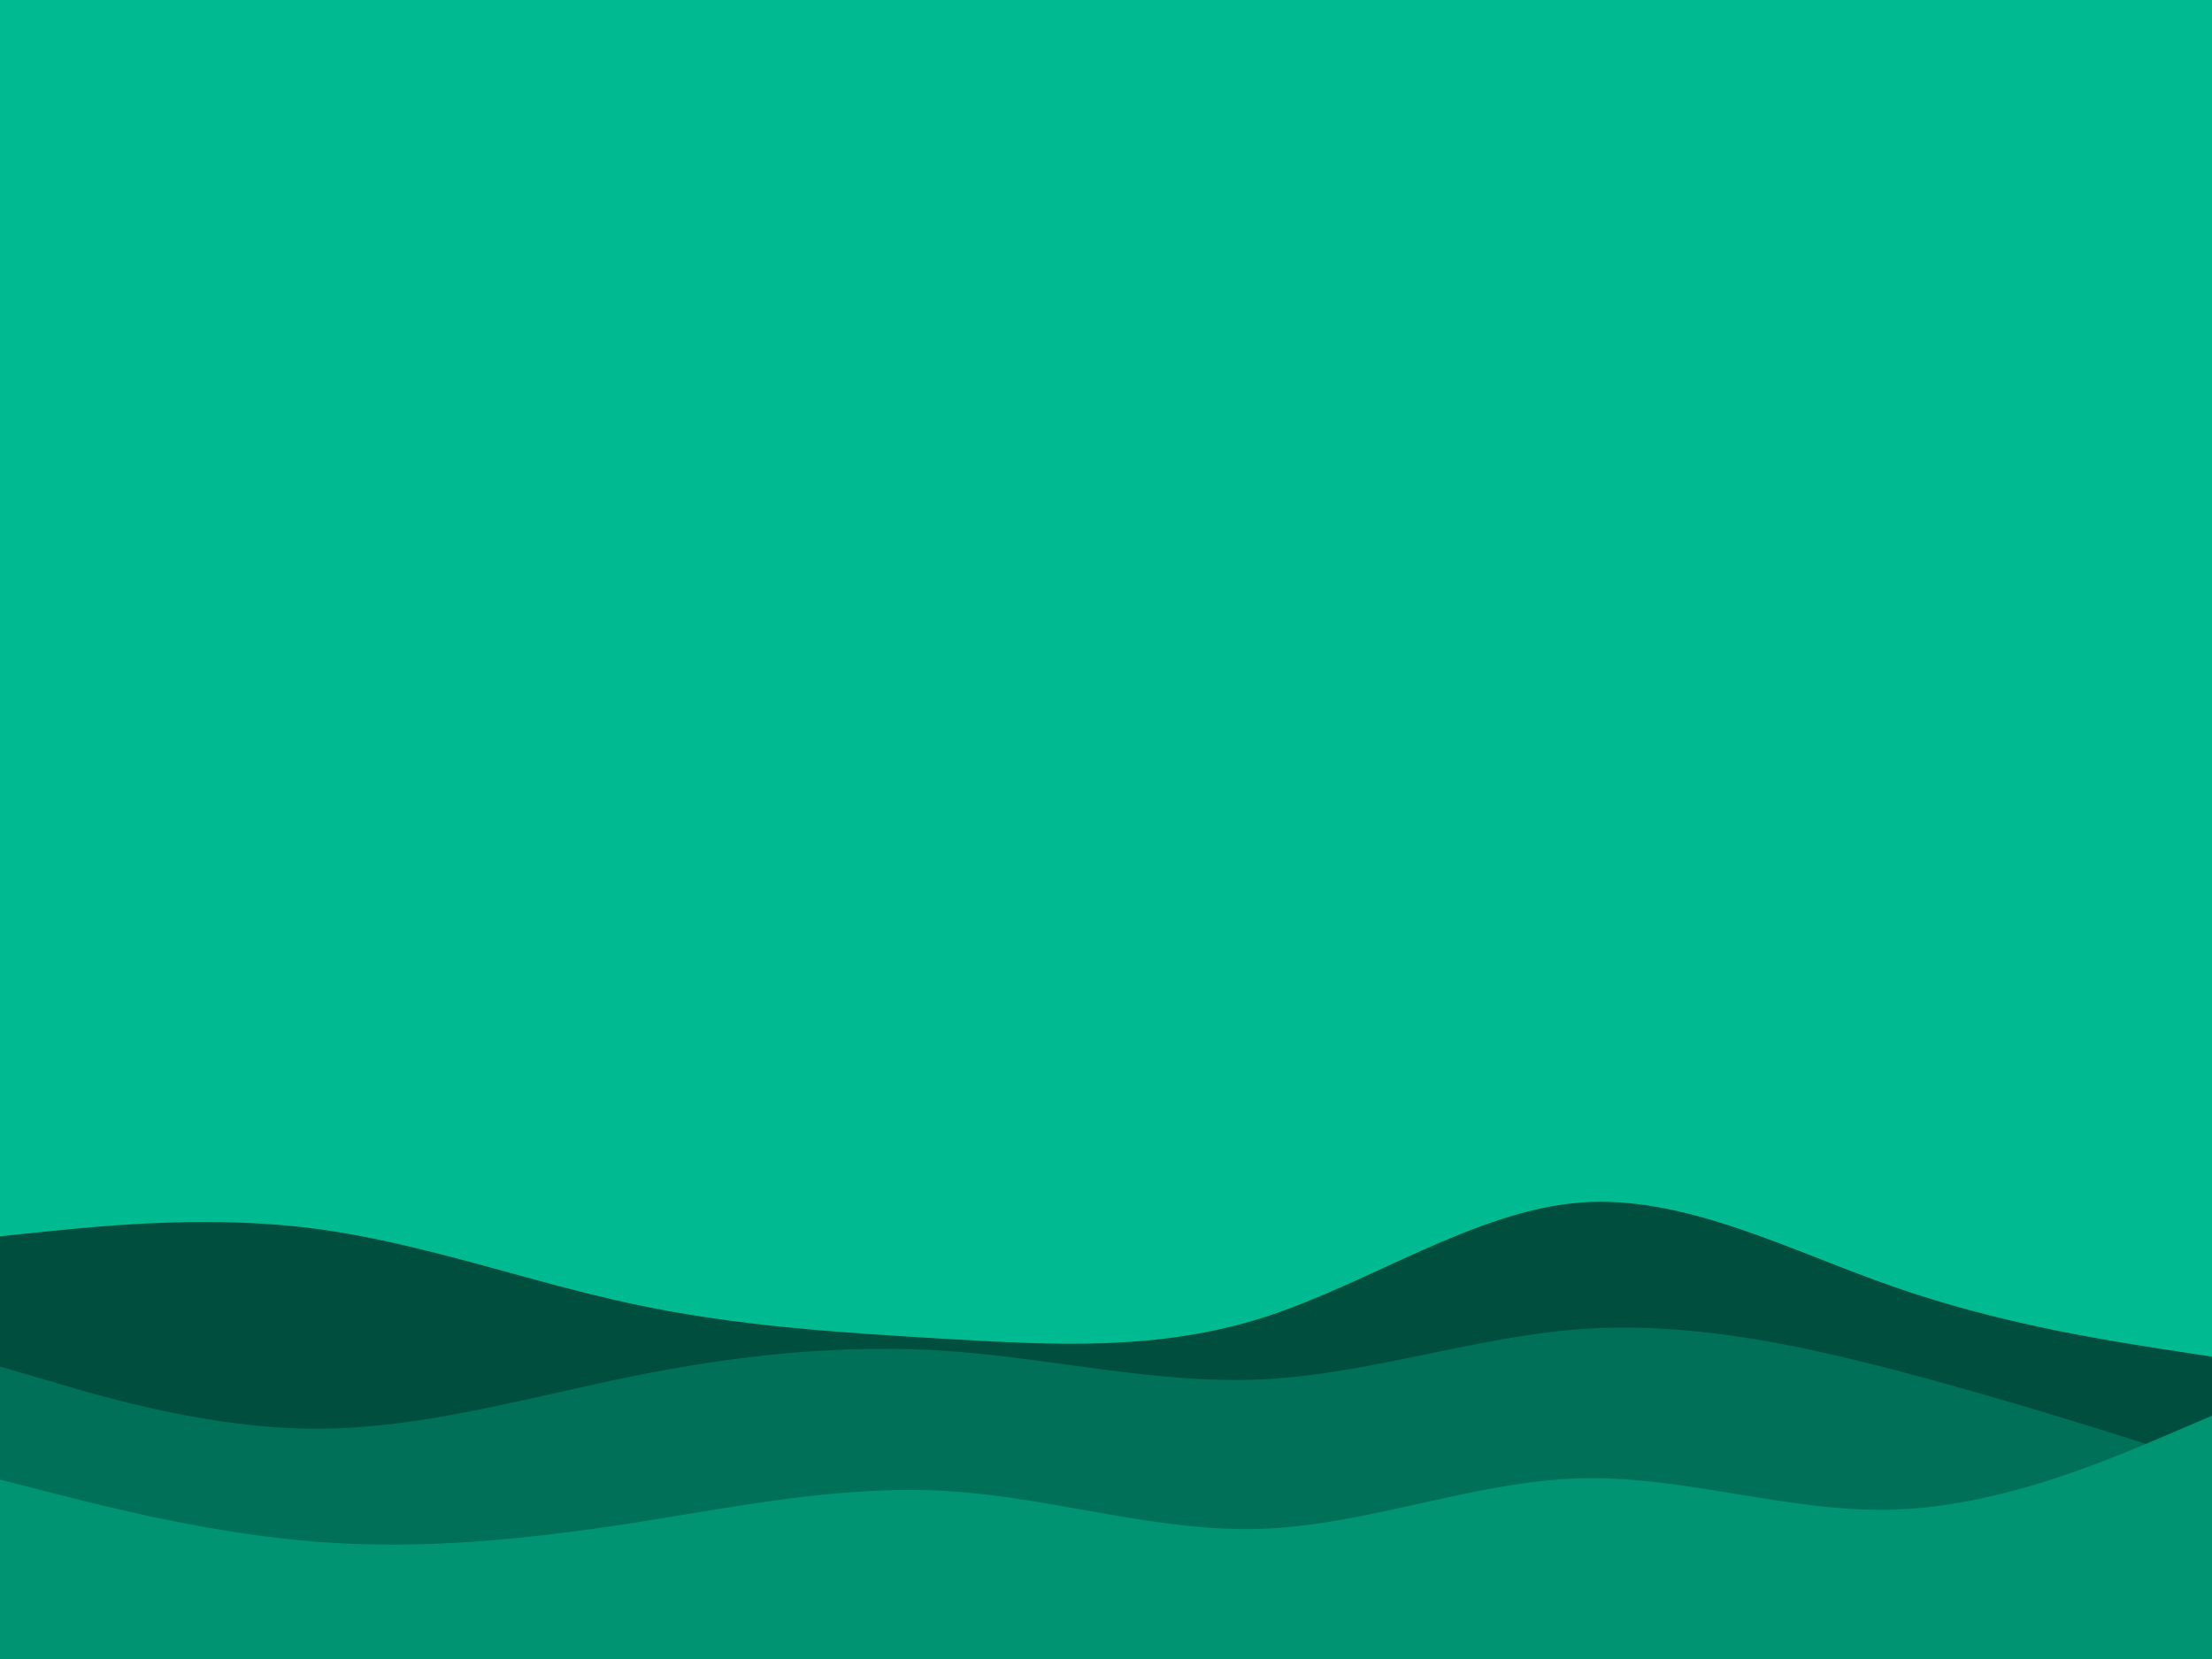 <svg id="visual" viewBox="0 0 900 675" width="900" height="675" xmlns="http://www.w3.org/2000/svg" xmlns:xlink="http://www.w3.org/1999/xlink" version="1.1"><rect x="0" y="0" width="900" height="675" fill="#00bb92"></rect><path d="M0 503L21.5 500.8C43 498.7 86 494.3 128.8 500C171.7 505.7 214.3 521.3 257.2 530.5C300 539.7 343 542.3 385.8 544.8C428.7 547.3 471.3 549.7 514.2 536C557 522.3 600 492.7 642.8 489.3C685.7 486 728.3 509 771.2 523.8C814 538.7 857 545.3 878.5 548.7L900 552L900 676L878.5 676C857 676 814 676 771.2 676C728.3 676 685.7 676 642.8 676C600 676 557 676 514.2 676C471.3 676 428.7 676 385.8 676C343 676 300 676 257.2 676C214.3 676 171.7 676 128.8 676C86 676 43 676 21.5 676L0 676Z" fill="#004e3d"></path><path d="M0 556L21.5 562.3C43 568.7 86 581.3 128.8 581.3C171.7 581.3 214.3 568.7 257.2 560C300 551.3 343 546.7 385.8 549.7C428.7 552.7 471.3 563.3 514.2 561.2C557 559 600 544 642.8 540.8C685.7 537.7 728.3 546.3 771.2 557.5C814 568.7 857 582.3 878.5 589.2L900 596L900 676L878.5 676C857 676 814 676 771.2 676C728.3 676 685.7 676 642.8 676C600 676 557 676 514.2 676C471.3 676 428.7 676 385.8 676C343 676 300 676 257.2 676C214.3 676 171.7 676 128.8 676C86 676 43 676 21.5 676L0 676Z" fill="#007058"></path><path d="M0 602L21.5 607.5C43 613 86 624 128.8 627.3C171.7 630.7 214.3 626.3 257.2 619.7C300 613 343 604 385.8 606.7C428.7 609.3 471.3 623.7 514.2 622C557 620.3 600 602.7 642.8 601.5C685.7 600.3 728.3 615.7 771.2 614.2C814 612.7 857 594.3 878.5 585.2L900 576L900 676L878.5 676C857 676 814 676 771.2 676C728.3 676 685.7 676 642.8 676C600 676 557 676 514.2 676C471.3 676 428.7 676 385.8 676C343 676 300 676 257.2 676C214.3 676 171.7 676 128.8 676C86 676 43 676 21.5 676L0 676Z" fill="#009473"></path></svg>